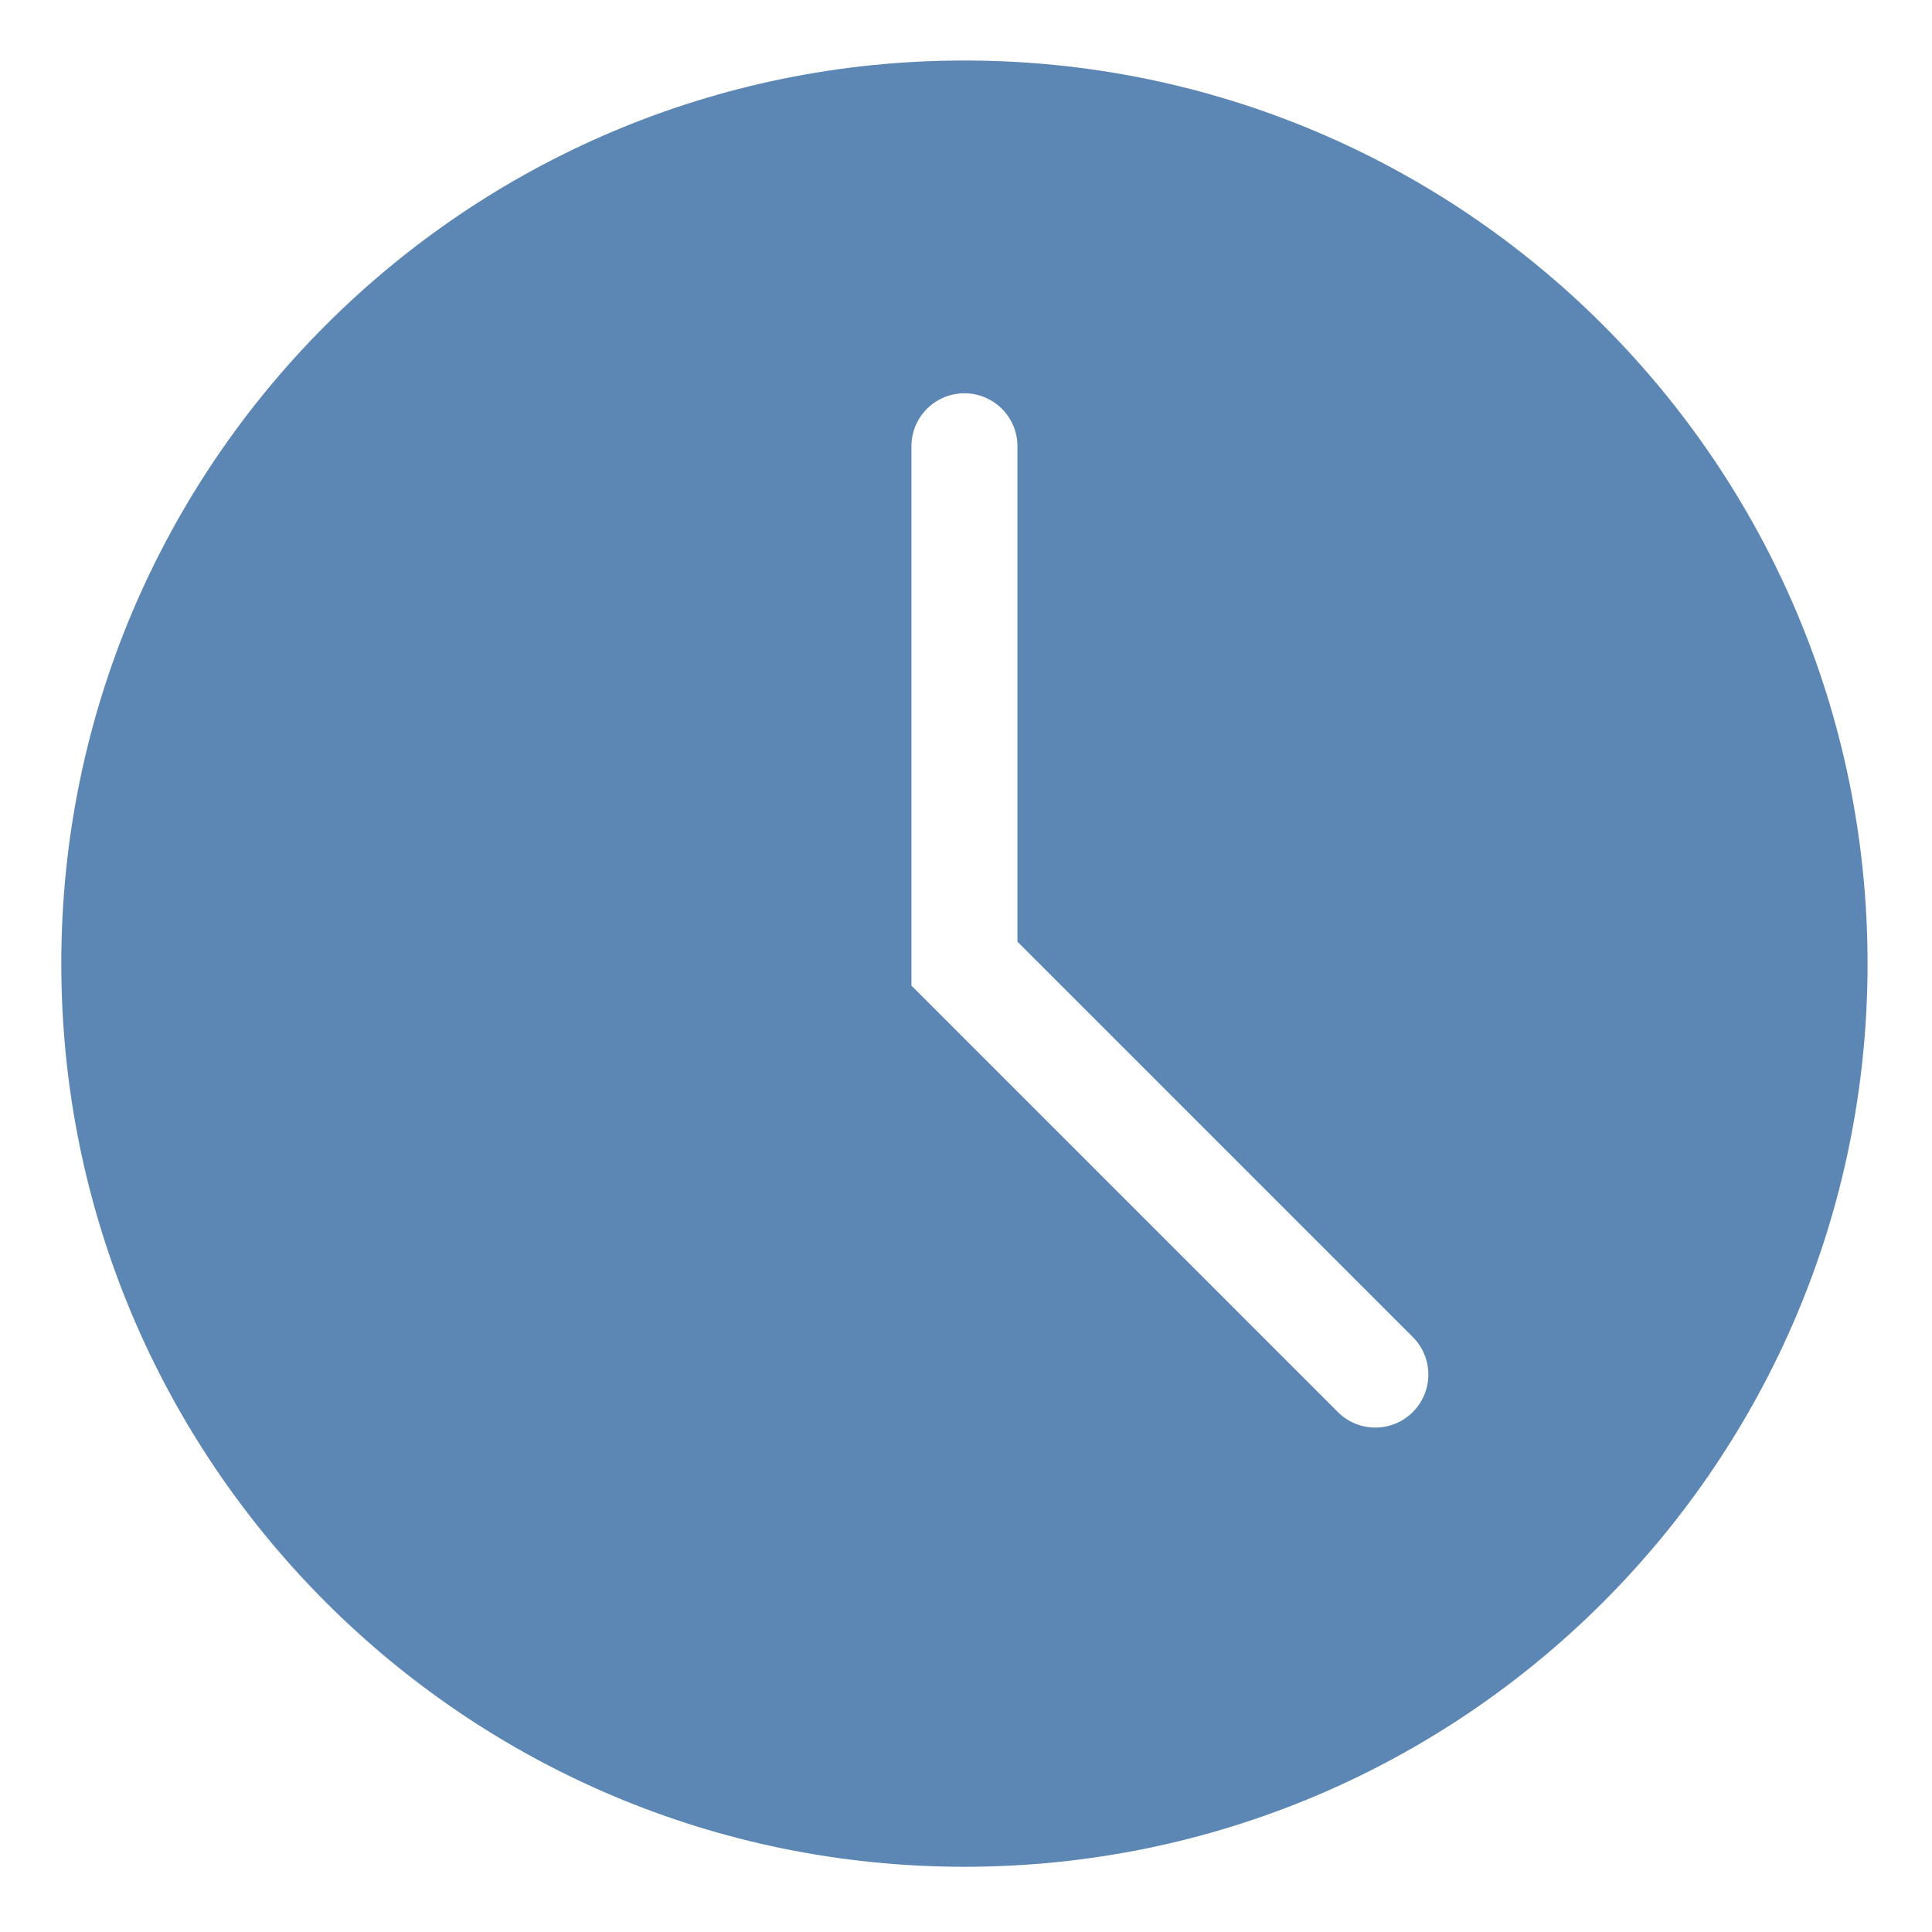 <?xml version="1.0" standalone="no"?><!DOCTYPE svg PUBLIC "-//W3C//DTD SVG 1.1//EN" "http://www.w3.org/Graphics/SVG/1.1/DTD/svg11.dtd"><svg t="1533027139886" class="icon" style="" viewBox="0 0 1024 1024" version="1.1" xmlns="http://www.w3.org/2000/svg" p-id="7481" xmlns:xlink="http://www.w3.org/1999/xlink" width="128" height="128"><defs><style type="text/css"></style></defs><path d="M511.163 32.070c-264.364 0-478.677 214.314-478.677 478.684 0 264.364 214.314 478.677 478.677 478.677 264.37 0 478.684-214.314 478.684-478.677 0-264.37-214.314-478.684-478.684-478.684zM748.823 748.407c-5.488 5.488-12.681 8.233-19.867 8.233-7.193 0-14.385-2.745-19.872-8.233l-226.013-226.019v-285.831c0-15.529 12.59-28.105 28.098-28.105 15.515 0 28.105 12.577 28.105 28.105v262.562l209.549 209.549c10.975 10.963 10.975 28.769 0 39.74z" p-id="7482" fill="#5c87b4"></path></svg>